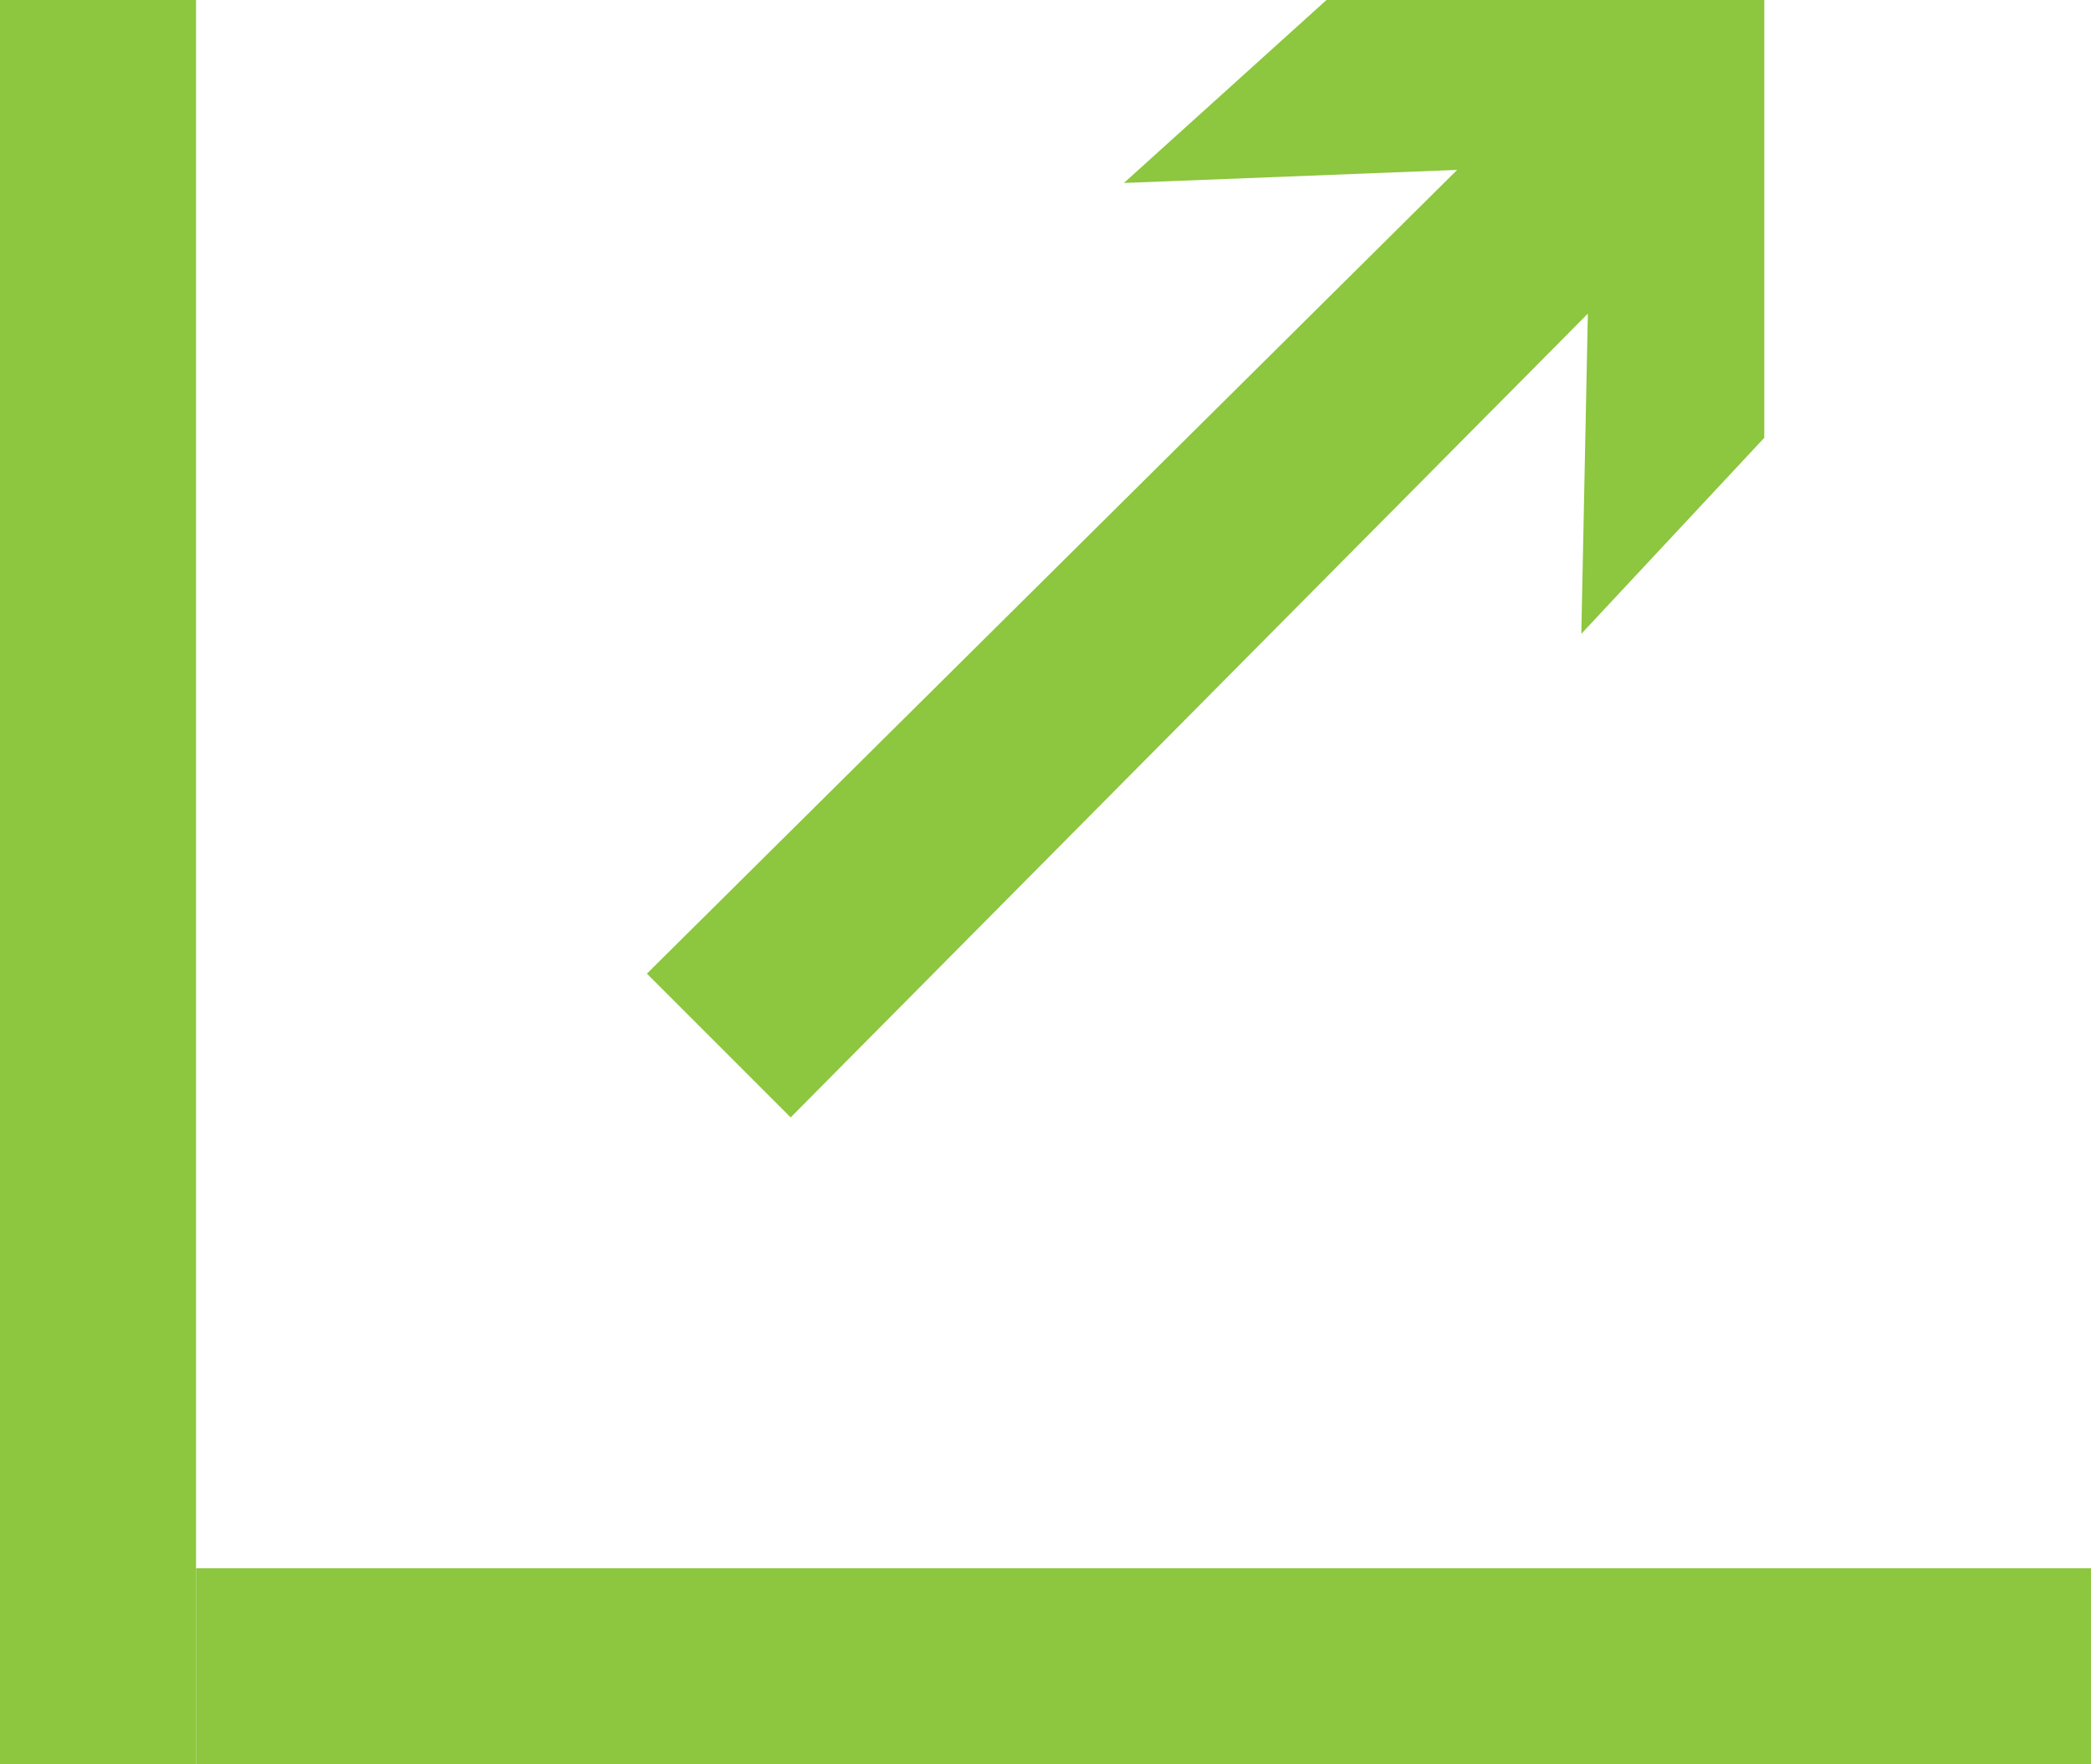 <?xml version="1.0" encoding="utf-8"?>
<!-- Generator: Adobe Illustrator 18.0.0, SVG Export Plug-In . SVG Version: 6.00 Build 0)  -->
<!DOCTYPE svg PUBLIC "-//W3C//DTD SVG 1.1//EN" "http://www.w3.org/Graphics/SVG/1.1/DTD/svg11.dtd">
<svg version="1.1" id="Layer_1" xmlns="http://www.w3.org/2000/svg" xmlns:xlink="http://www.w3.org/1999/xlink" x="0px" y="0px"
	 viewBox="0 0 32 27" enable-background="new 0 0 32 27" xml:space="preserve">
<rect fill="#8DC63F" width="3" height="27"/>
<rect x="3" y="24" fill="#8DC63F" width="29" height="3"/>
<polygon fill="#8DC63F" points="20.3,0 17.2,2.8 22.3,2.6 9.9,14.9 12.1,17.1 24.3,4.8 24.2,9.7 27,6.7 27,0 "/>
</svg>
